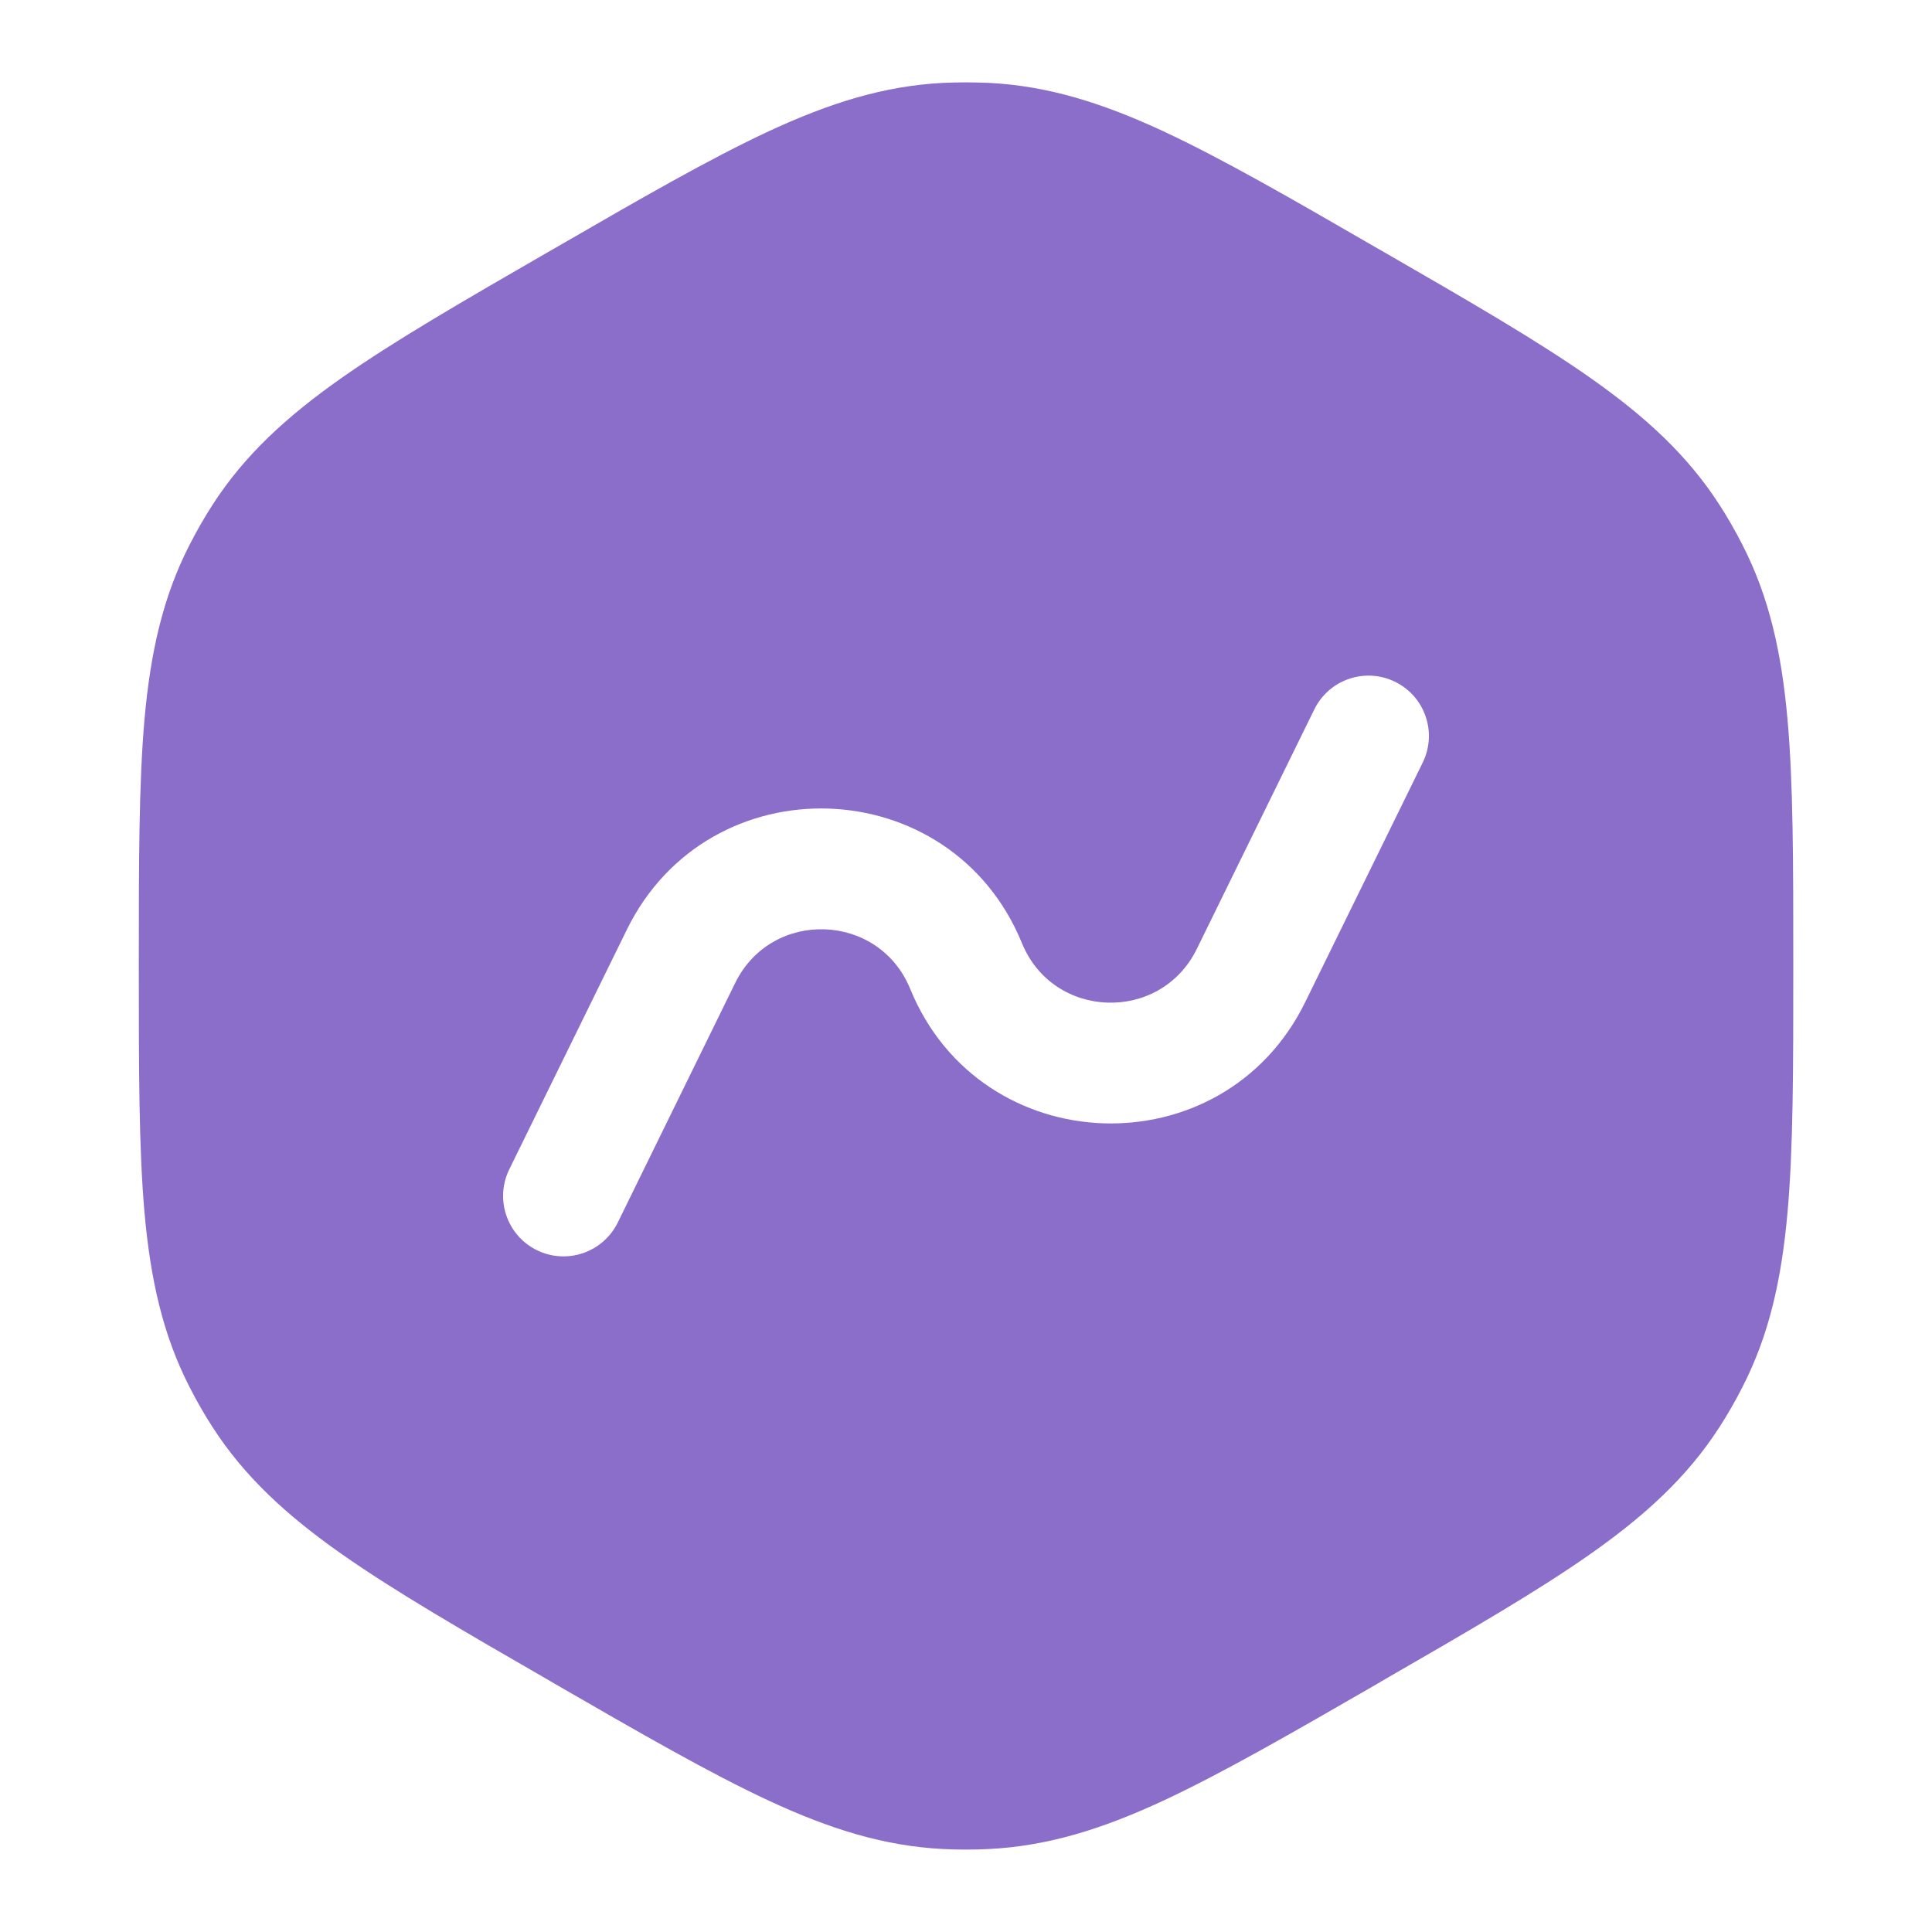<svg width="20" height="20" viewBox="0 0 20 20" fill="none" xmlns="http://www.w3.org/2000/svg">
<path fill-rule="evenodd" clip-rule="evenodd" d="M9.762 0.858C9.921 0.851 10.079 0.851 10.238 0.858C10.849 0.889 11.412 1.066 12.039 1.357C12.649 1.641 13.359 2.05 14.256 2.569L14.307 2.598C15.205 3.116 15.915 3.526 16.465 3.913C17.031 4.311 17.466 4.709 17.798 5.223C17.884 5.356 17.963 5.494 18.035 5.635C18.315 6.179 18.442 6.755 18.504 7.444C18.564 8.114 18.564 8.934 18.564 9.97V10.029C18.564 11.066 18.564 11.885 18.504 12.555C18.442 13.244 18.315 13.82 18.035 14.364C17.963 14.505 17.884 14.643 17.798 14.776C17.466 15.29 17.031 15.688 16.465 16.086C15.915 16.473 15.205 16.883 14.307 17.401L14.257 17.431C13.359 17.949 12.649 18.358 12.039 18.642C11.412 18.933 10.849 19.11 10.238 19.141C10.079 19.149 9.921 19.149 9.762 19.141C9.151 19.11 8.589 18.933 7.962 18.642C7.351 18.358 6.641 17.949 5.744 17.431L5.693 17.401C4.795 16.883 4.086 16.473 3.535 16.086C2.969 15.688 2.534 15.29 2.202 14.776C2.116 14.643 2.037 14.505 1.965 14.364C1.685 13.82 1.558 13.244 1.496 12.555C1.437 11.885 1.437 11.066 1.437 10.029V9.97C1.437 8.934 1.437 8.114 1.496 7.444C1.558 6.755 1.685 6.179 1.965 5.635C2.037 5.494 2.116 5.356 2.202 5.223C2.534 4.709 2.969 4.311 3.535 3.913C4.086 3.526 4.795 3.116 5.693 2.598L5.744 2.569C6.641 2.05 7.351 1.641 7.962 1.357C8.589 1.066 9.151 0.889 9.762 0.858ZM14.728 7.894C14.88 7.584 14.752 7.21 14.442 7.058C14.132 6.906 13.758 7.034 13.606 7.343L12.389 9.824C12.011 10.593 10.903 10.556 10.579 9.763C9.846 7.972 7.341 7.887 6.489 9.624L5.272 12.105C5.12 12.415 5.248 12.79 5.558 12.942C5.868 13.094 6.242 12.966 6.395 12.656L7.611 10.175C7.989 9.406 9.097 9.444 9.422 10.236C10.154 12.027 12.659 12.112 13.511 10.375L14.728 7.894Z" fill="#8B6DCA"/>
</svg>
